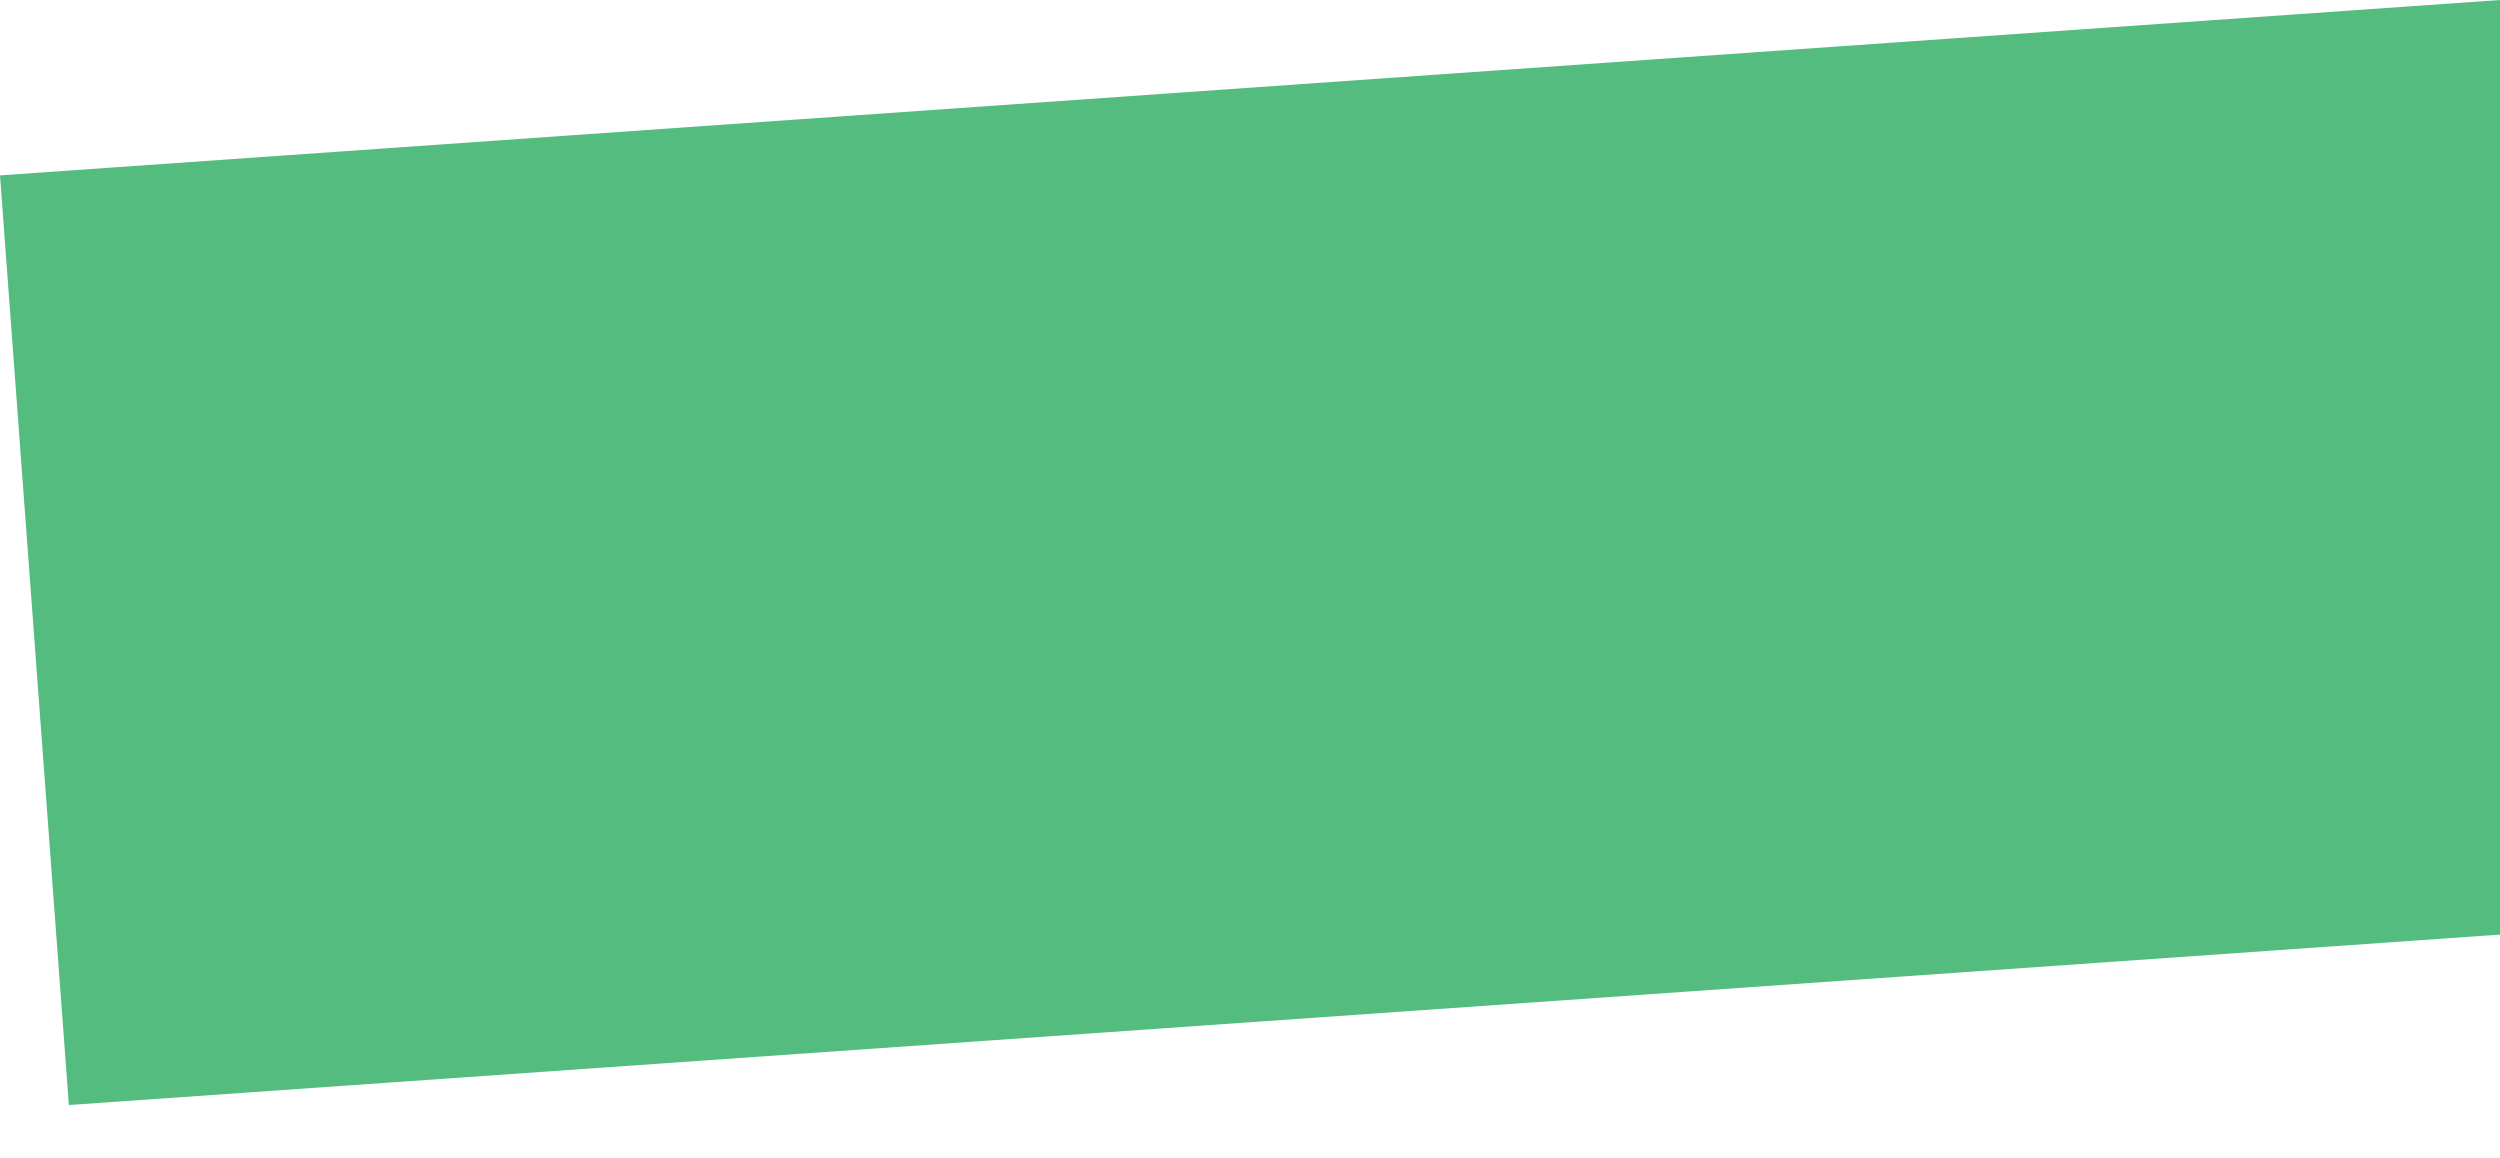 <?xml version="1.0" encoding="utf-8"?>
<!-- Generator: Adobe Illustrator 27.4.1, SVG Export Plug-In . SVG Version: 6.00 Build 0)  -->
<svg version="1.1" id="Ebene_1" xmlns="http://www.w3.org/2000/svg" xmlns:xlink="http://www.w3.org/1999/xlink" x="0px" y="0px"
	 viewBox="0 0 1771.9 820.8" style="enable-background:new 0 0 1771.9 820.8;" xml:space="preserve">
<style type="text/css">
	.st0{fill:#55BC7F;}
</style>
<polygon class="st0" points="1771.9,0 0,124.3 48.8,783.2 1771.9,662.4 "/>
</svg>
